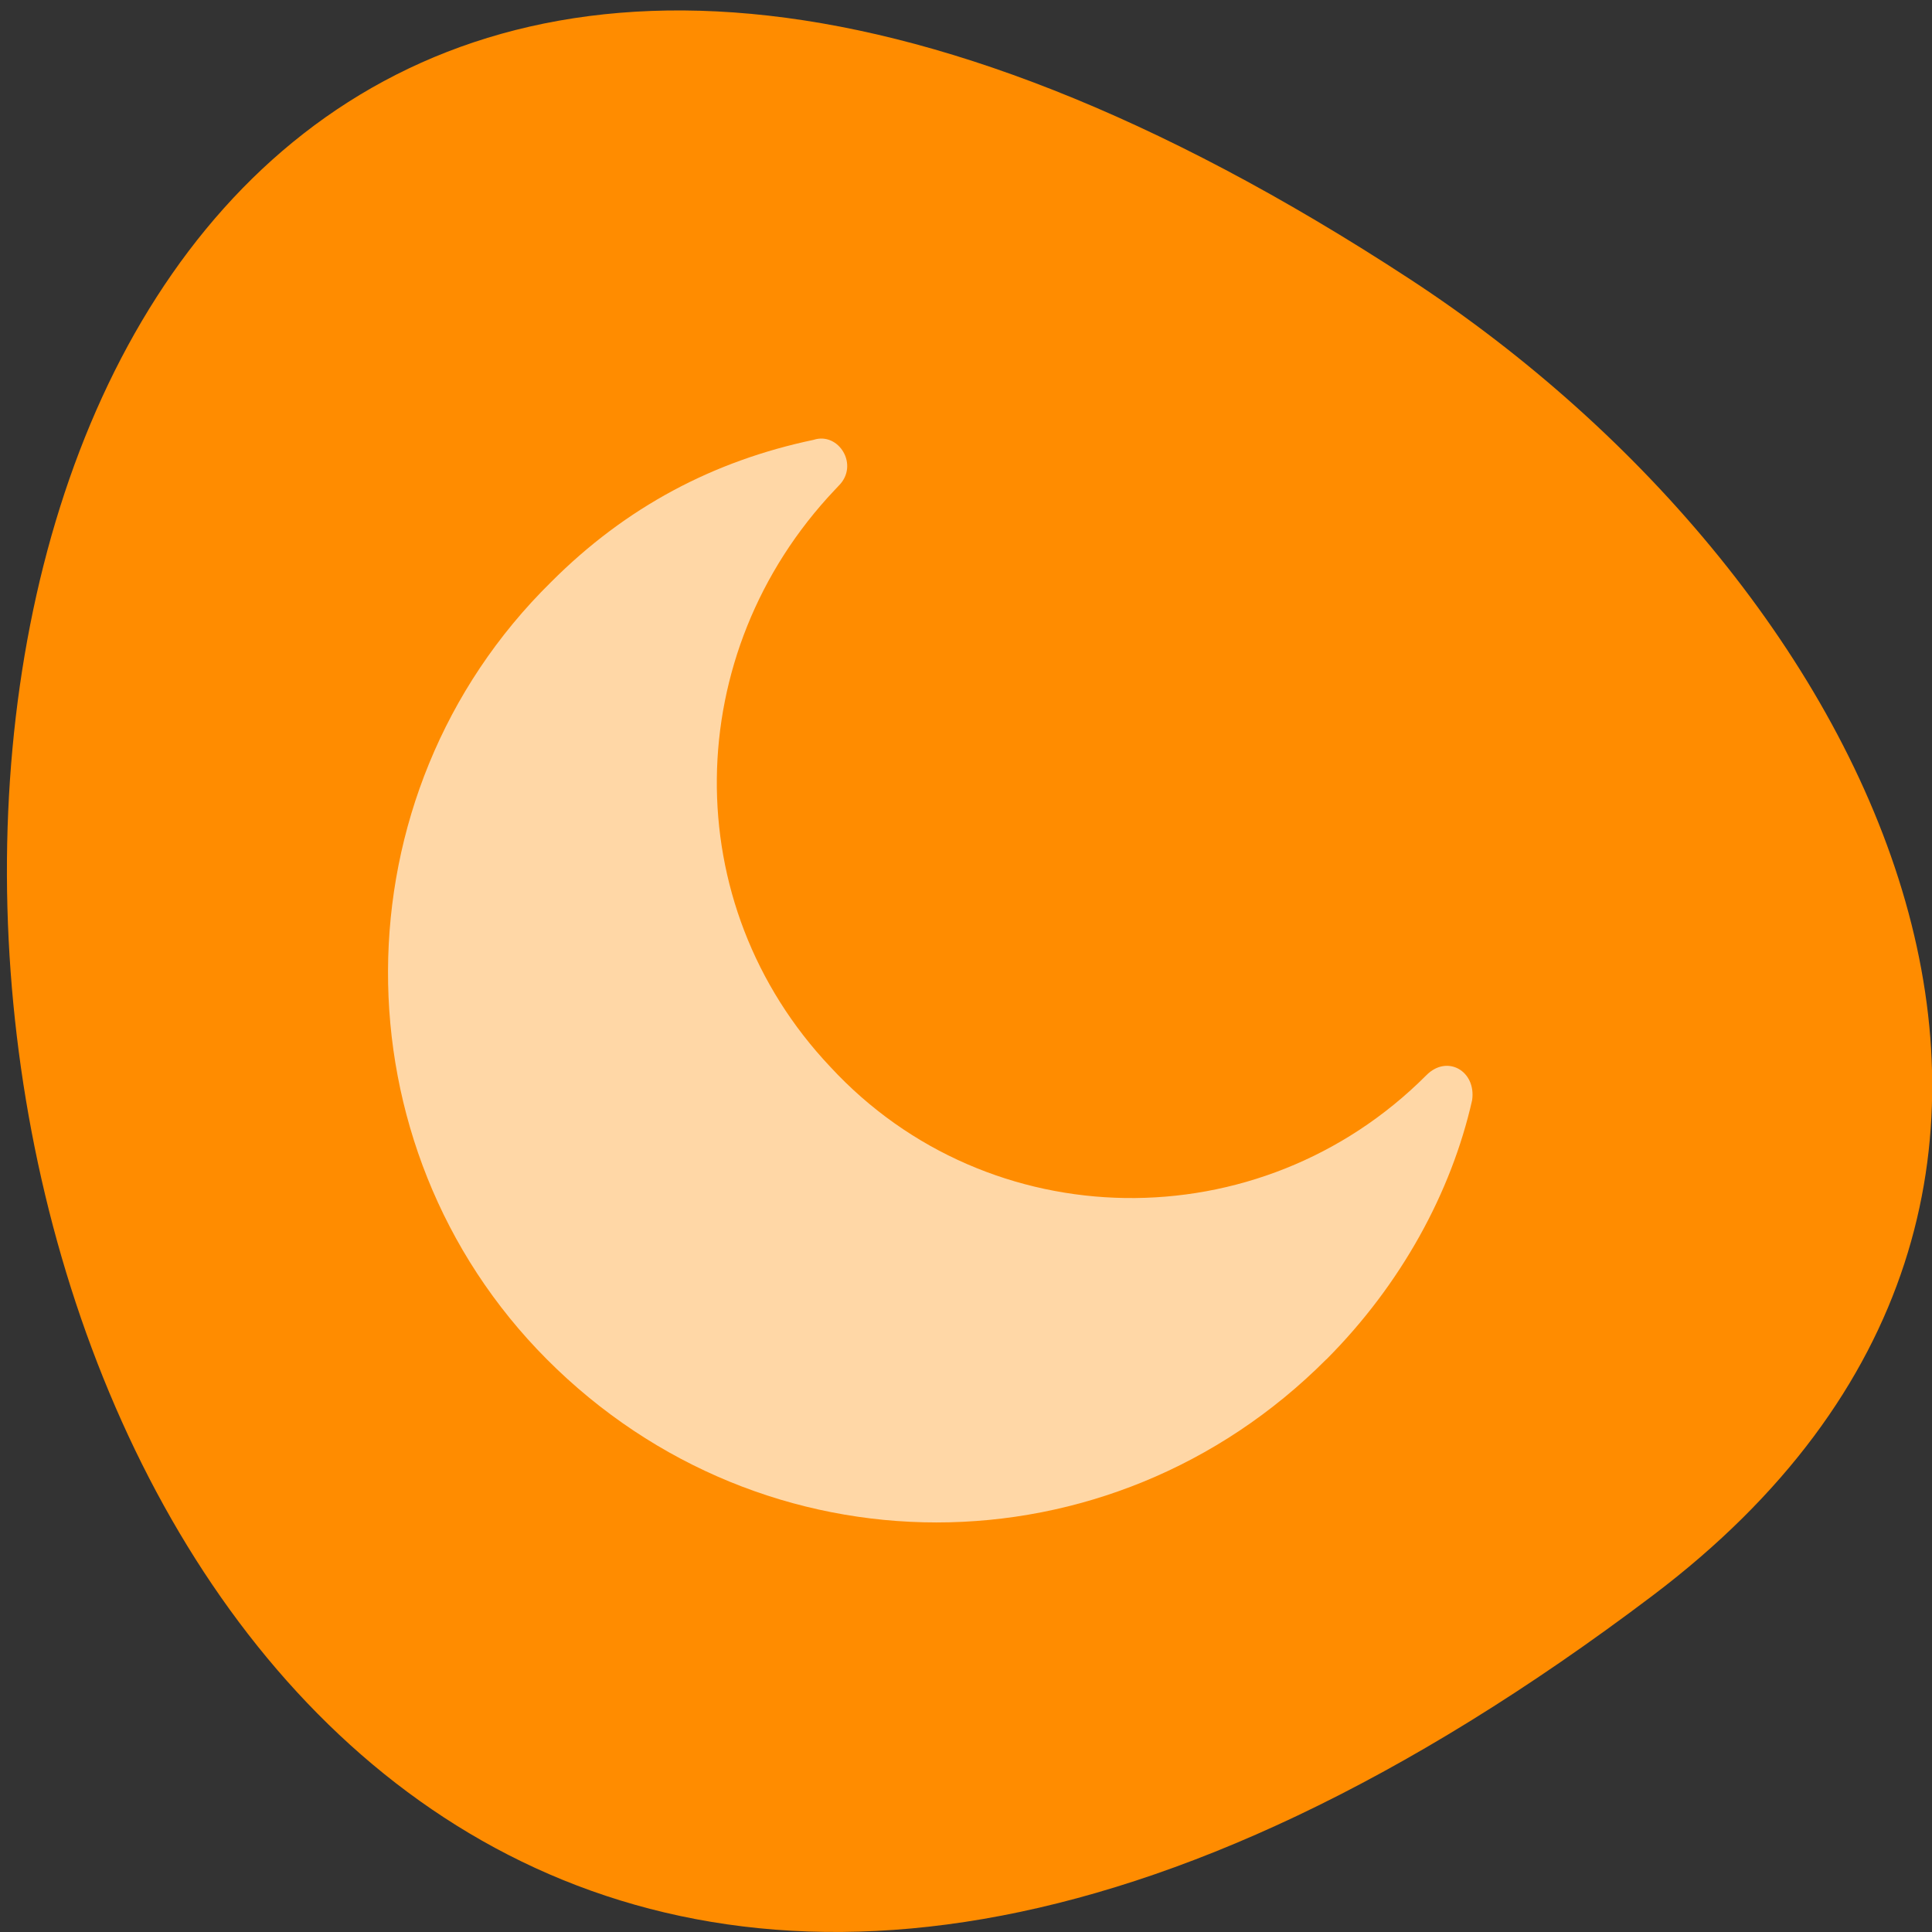 <svg xmlns="http://www.w3.org/2000/svg" viewBox="0 0 32 32"><rect x="0" y="0" width="32" height="32" fill="#333333" stroke="none"/><path d="m 27.375 26.426 c -33.18 25.09 -37.891 -43.957 -4.02 -21.801 c 7.723 5.05 12.813 15.16 4.02 21.801" fill="#ff8c00"/><path d="m 21.969 22.516 c 1.242 -1.246 2.07 -2.77 2.414 -4.293 c 0.07 -0.484 -0.414 -0.762 -0.758 -0.414 c -2.762 2.77 -7.25 2.699 -9.871 -0.137 c -2.555 -2.703 -2.484 -6.855 0.07 -9.555 l 0.066 -0.07 c 0.348 -0.344 0 -0.898 -0.414 -0.762 c -1.656 0.348 -3.105 1.109 -4.348 2.355 c -3.59 3.531 -3.59 9.344 -0.07 12.875 c 3.59 3.602 9.32 3.602 12.91 0" fill="#fff" fill-opacity="0.651"/></svg>